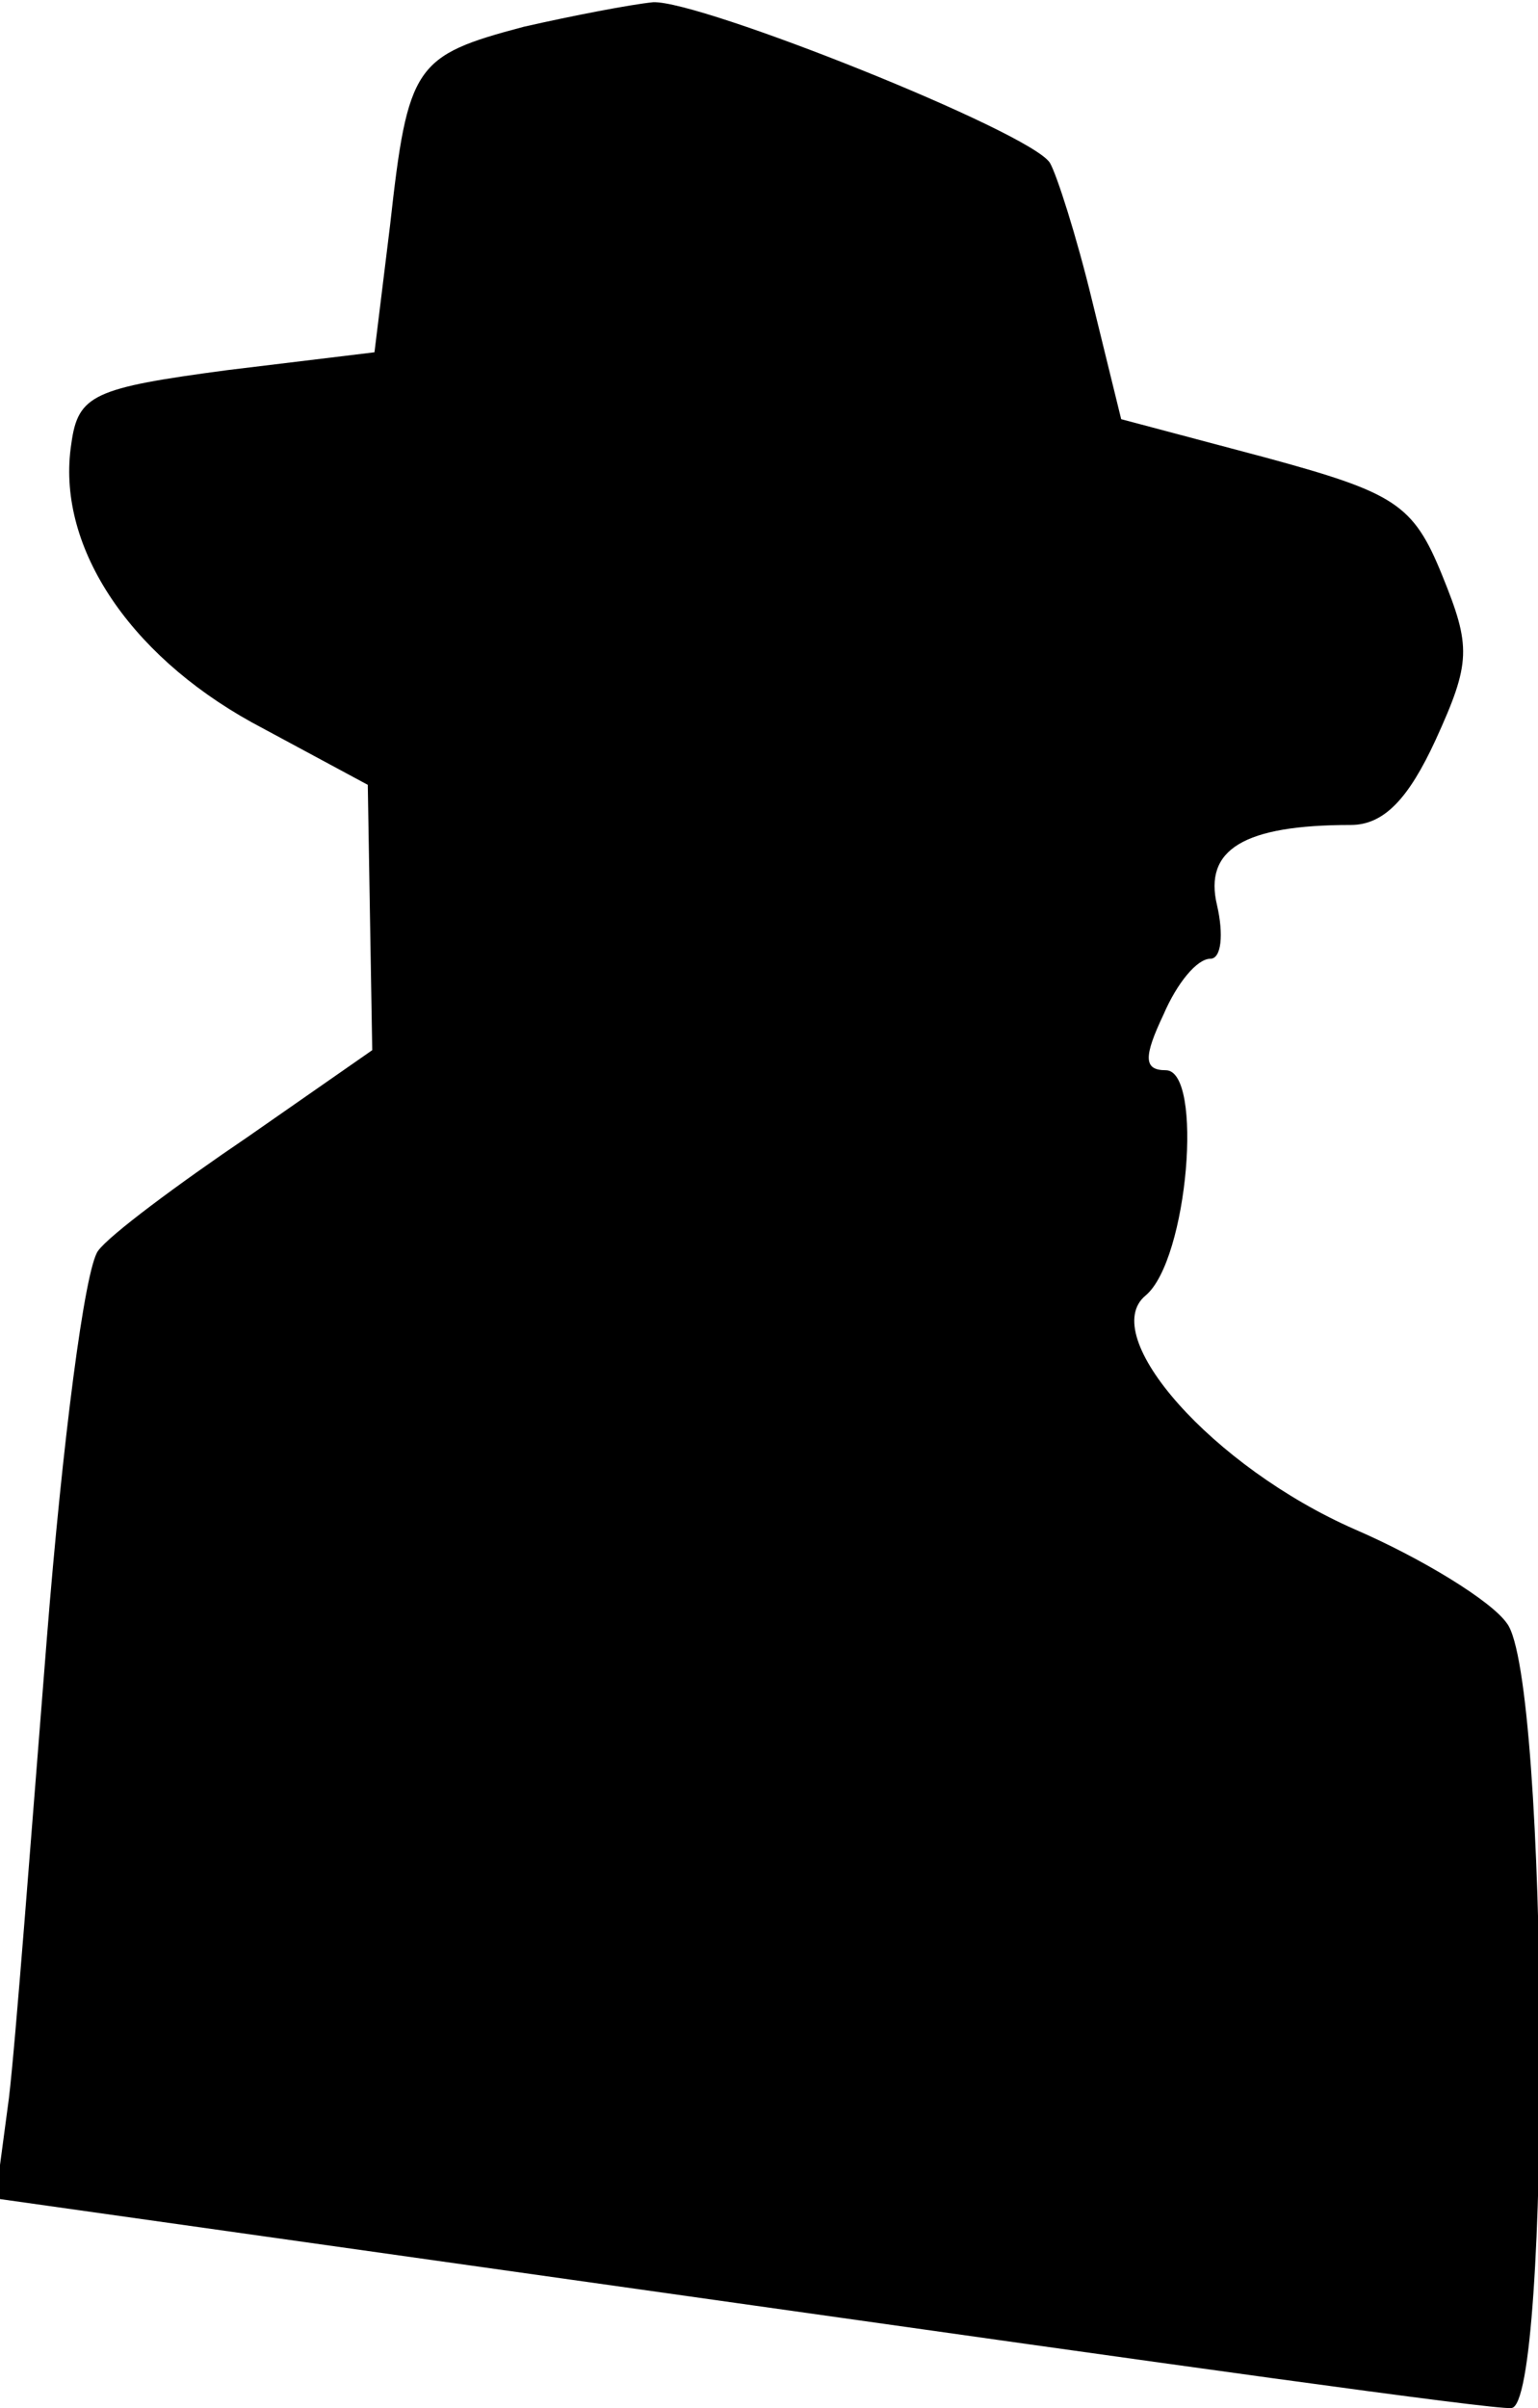 <?xml version="1.0" standalone="no"?>
<!DOCTYPE svg PUBLIC "-//W3C//DTD SVG 20010904//EN"
 "http://www.w3.org/TR/2001/REC-SVG-20010904/DTD/svg10.dtd">
<svg version="1.0" xmlns="http://www.w3.org/2000/svg"
 width="69pt" height="108pt" viewBox="0 0 69 108"
 preserveAspectRatio="xMidYMid meet">
<g transform="translate(0,108) scale(0.1,-0.1)"
fill="#000000" stroke="none">
<path fill="#000000" stroke="none" d="M235 1068 c-49 -13 -52 -17 -60 -89
l-7 -57 -66 -8 c-60 -8 -67 -11 -70 -33 -7 -45 25 -94 81 -125 l52 -28 1 -60
1 -59 -56 -39 c-31 -21 -62 -44 -67 -51 -6 -8 -16 -86 -23 -174 -7 -88 -14
-181 -17 -206 l-6 -45 333 -47 c184 -26 340 -48 347 -47 18 0 17 328 -2 352
-7 10 -38 29 -68 42 -64 28 -116 87 -94 105 19 16 26 101 9 101 -10 0 -10 6
-1 25 6 14 15 25 21 25 5 0 6 11 3 24 -6 25 12 36 60 36 15 0 26 12 38 38 16
35 16 42 3 74 -13 32 -21 37 -80 53 l-64 17 -13 53 c-7 29 -16 57 -19 62 -9
14 -157 73 -178 72 -10 -1 -36 -6 -58 -11z"/>
</g>
</svg>
